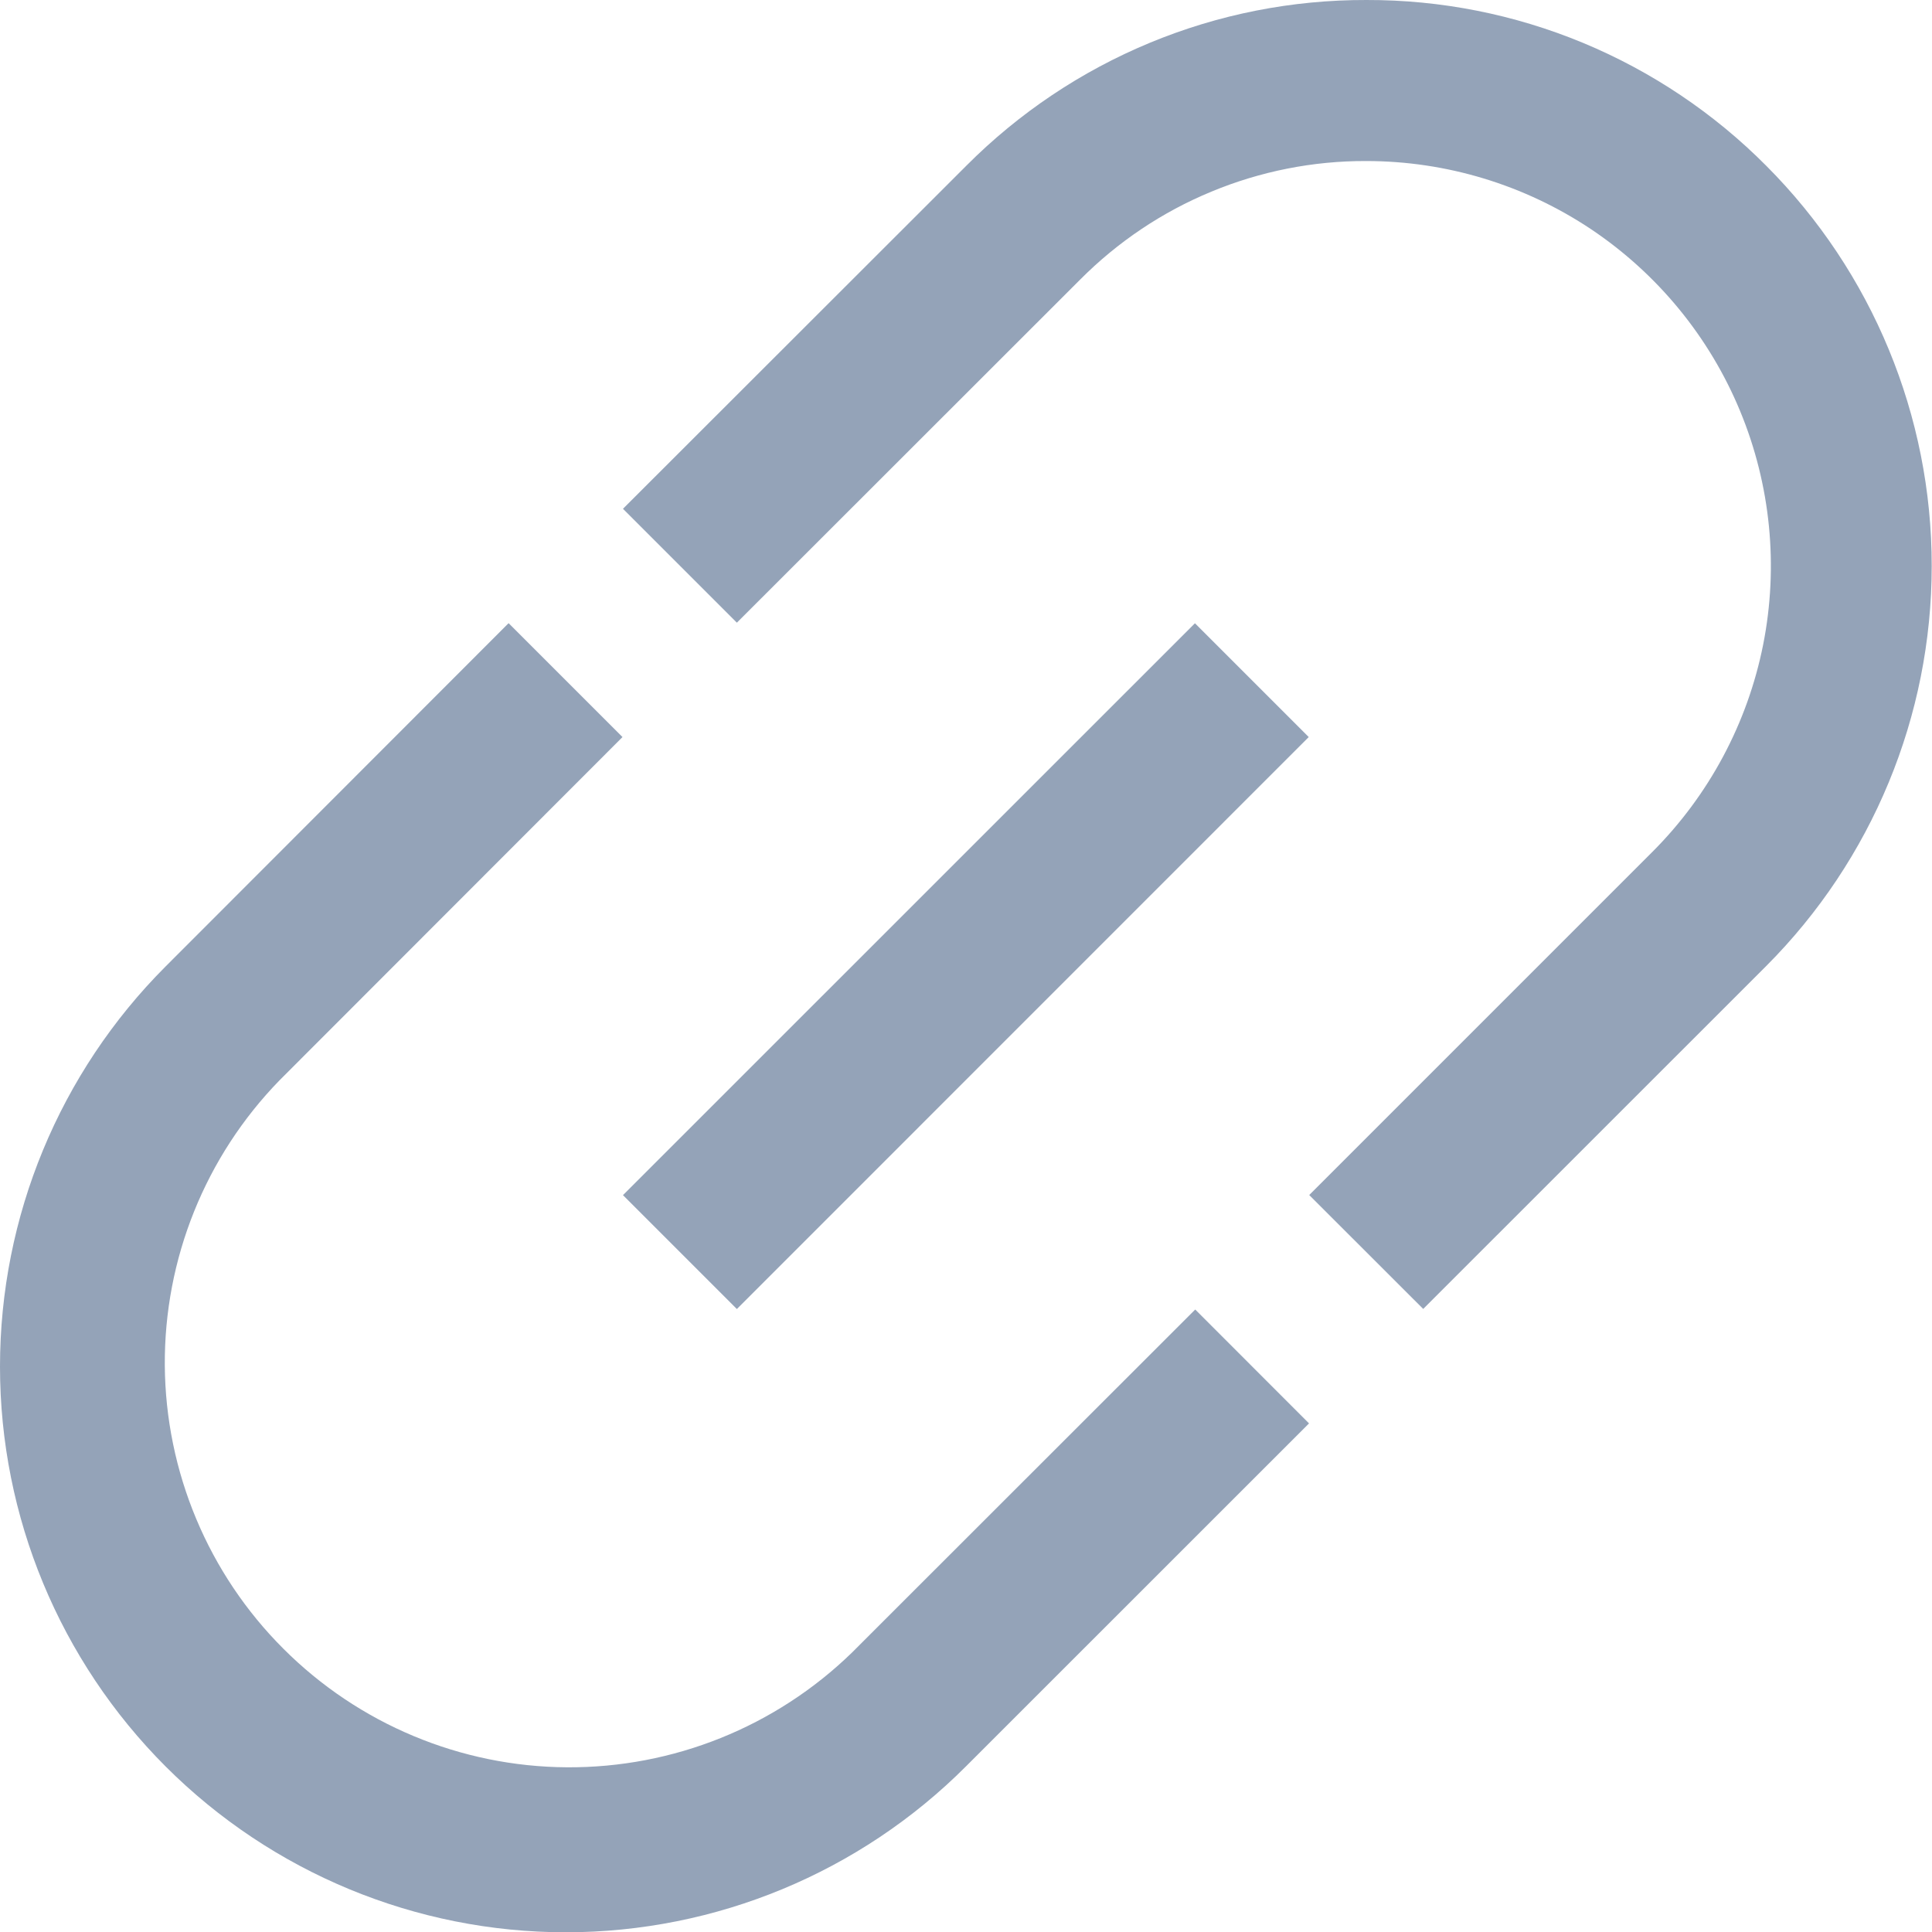 <svg width="20" height="20" viewBox="0 0 20 20" fill="none" xmlns="http://www.w3.org/2000/svg">
<g clip-path="url(#clip0_270_3982)">
<path d="M8.819 17.108C8.029 17.876 6.969 18.302 5.868 18.295C4.767 18.288 3.713 17.847 2.934 17.068C2.155 16.29 1.714 15.236 1.706 14.134C1.699 13.033 2.125 11.973 2.893 11.184L6.444 7.63L5.265 6.451L1.714 10.005C0.616 11.104 -0 12.594 1.85542e-07 14.147C0 15.701 0.618 17.19 1.716 18.288C2.815 19.386 4.305 20.003 5.858 20.003C7.412 20.002 8.901 19.385 9.999 18.286L13.551 14.735L12.373 13.556L8.819 17.108Z" fill="#94A3B8"/>
<path d="M18.286 1.718C17.744 1.172 17.098 0.739 16.388 0.444C15.677 0.149 14.915 -0.002 14.145 2.0534e-05C13.376 -0.002 12.614 0.148 11.903 0.443C11.193 0.737 10.548 1.169 10.005 1.714L6.449 5.267L7.628 6.446L11.182 2.894C11.57 2.504 12.031 2.194 12.54 1.984C13.048 1.773 13.593 1.665 14.143 1.667C14.972 1.667 15.782 1.913 16.471 2.373C17.159 2.834 17.696 3.488 18.013 4.254C18.33 5.019 18.413 5.862 18.252 6.674C18.09 7.487 17.691 8.233 17.105 8.819L13.553 12.371L14.733 13.55L18.284 10C19.381 8.901 19.997 7.412 19.997 5.859C19.998 4.306 19.382 2.817 18.286 1.718Z" fill="#94A3B8"/>
<path d="M12.37 6.452L6.449 12.372L7.628 13.551L13.548 7.63L12.37 6.452Z" fill="#94A3B8"/>
</g>
<defs>
<clipPath id="clip0_270_3982">
<rect width="20" height="20" fill="white"/>
</clipPath>
</defs>
</svg>
